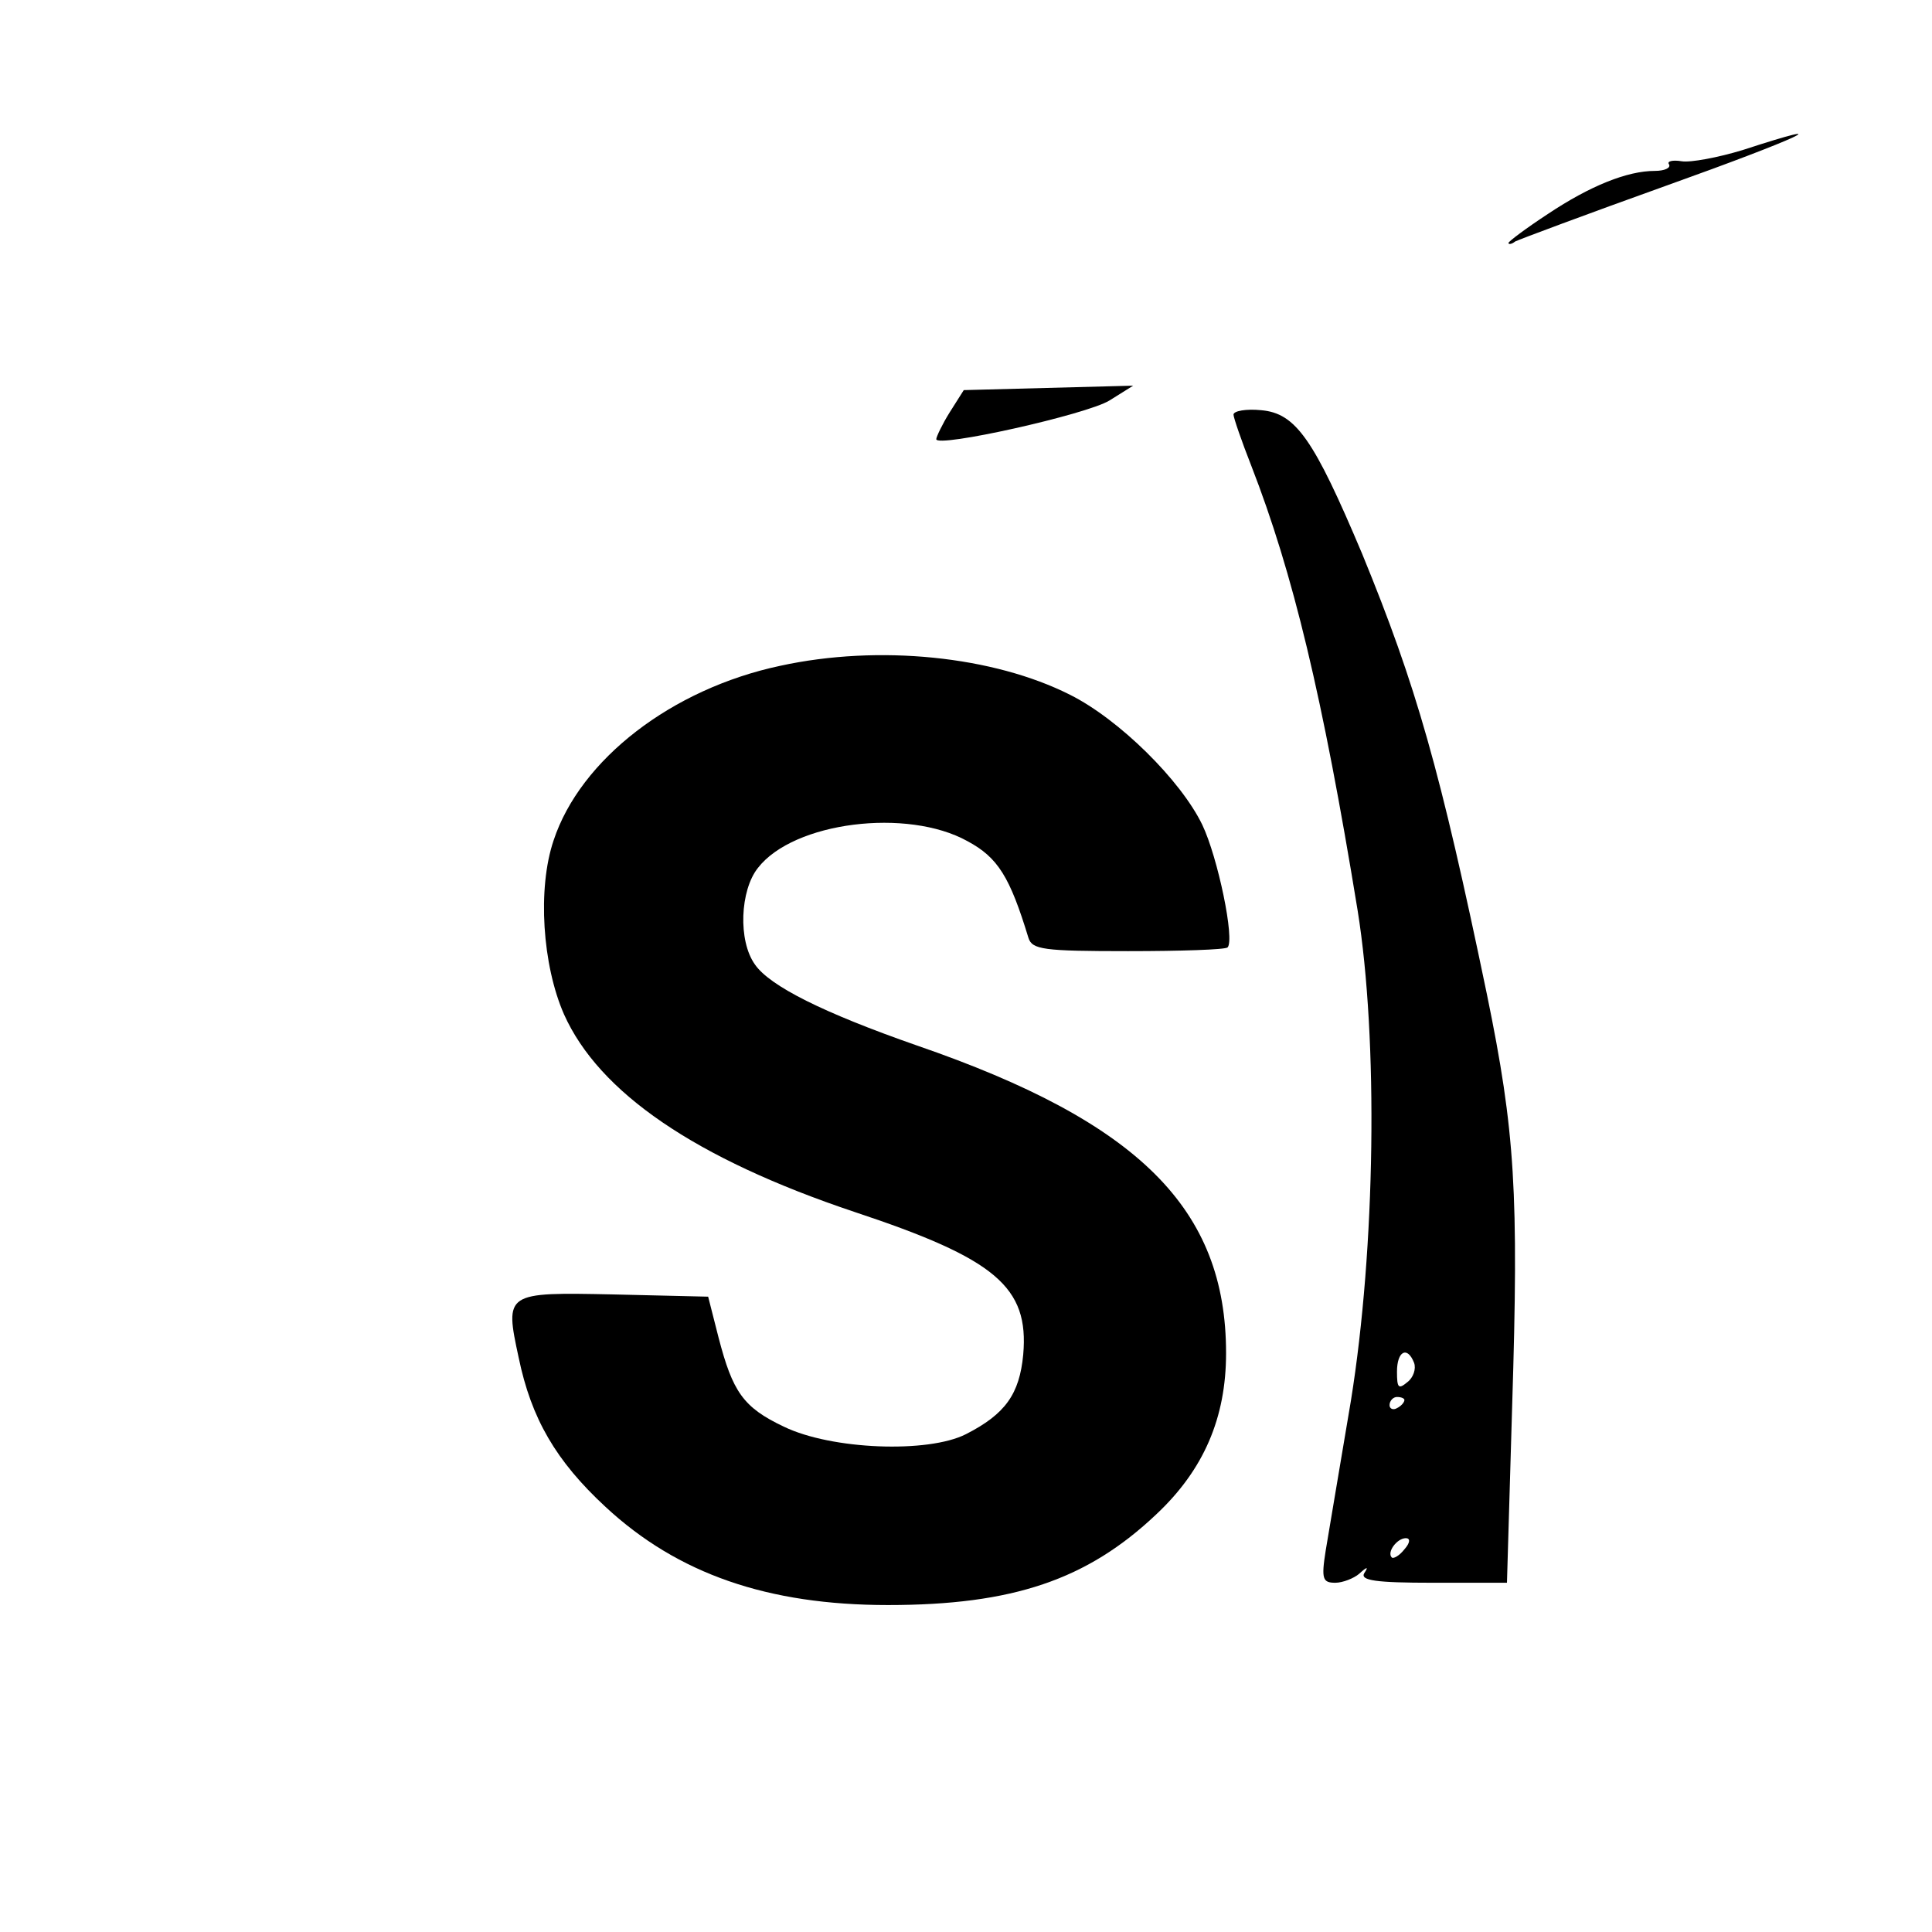 <?xml version="1.0" standalone="no"?>
<!DOCTYPE svg PUBLIC "-//W3C//DTD SVG 20010904//EN"
 "http://www.w3.org/TR/2001/REC-SVG-20010904/DTD/svg10.dtd">
<svg version="1.0" xmlns="http://www.w3.org/2000/svg"
 width="260pt" height="260pt" viewBox="0 0 260 260"
 preserveAspectRatio="xMidYMid meet">
<g transform="translate(0,260) scale(0.1,-0.1)"
fill="#000000" stroke="none">
<path d="M2345 2398 c-33 -10 -70 -17 -82 -15 -12 2 -20 0 -17 -4 3 -5 -6 -9
-19 -9 -37 0 -87 -20 -144 -58 -29 -19 -53 -37 -53 -39 0 -2 4 -2 9 2 6 3 97
37 203 75 179 64 241 93 103 48z"/>
<path d="M1278 2045 c-10 -16 -18 -33 -18 -36 0 -12 202 33 233 52 l32 20
-114 -3 -114 -3 -19 -30z"/>
<path d="M1660 2042 c0 -4 11 -36 24 -69 56 -144 96 -310 143 -598 28 -174 24
-455 -9 -660 -15 -88 -30 -179 -34 -202 -6 -38 -4 -43 13 -43 10 0 25 6 32 12
11 10 13 10 7 1 -6 -10 16 -13 92 -13 l100 0 7 238 c9 287 4 369 -34 554 -63
303 -95 415 -168 593 -65 154 -89 189 -136 193 -20 2 -37 -1 -37 -6z m243
-1276 c3 -8 -1 -20 -9 -26 -12 -10 -14 -8 -14 14 0 28 14 35 23 12z m-13 -50
c0 -3 -4 -8 -10 -11 -5 -3 -10 -1 -10 4 0 6 5 11 10 11 6 0 10 -2 10 -4z m0
-201 c-7 -9 -15 -13 -17 -11 -7 7 7 26 19 26 6 0 6 -6 -2 -15z"/>
<path d="M1050 1704 c-146 -31 -269 -126 -305 -235 -22 -65 -15 -168 14 -234
47 -105 176 -194 391 -266 190 -63 235 -101 227 -192 -5 -53 -24 -80 -77 -107
-51 -26 -181 -21 -245 10 -55 26 -69 47 -88 120 l-14 55 -127 3 c-146 3 -147
3 -128 -85 17 -82 50 -139 117 -201 97 -90 218 -132 380 -132 168 0 268 34
361 122 64 60 94 130 94 217 0 194 -117 311 -416 414 -126 44 -198 80 -218
109 -23 32 -20 100 4 130 48 62 201 81 282 36 41 -22 57 -48 82 -130 5 -16 20
-18 134 -18 71 0 131 2 134 5 10 10 -13 121 -34 165 -29 60 -112 142 -178 175
-103 52 -257 68 -390 39z"/>
</g>
</svg>
